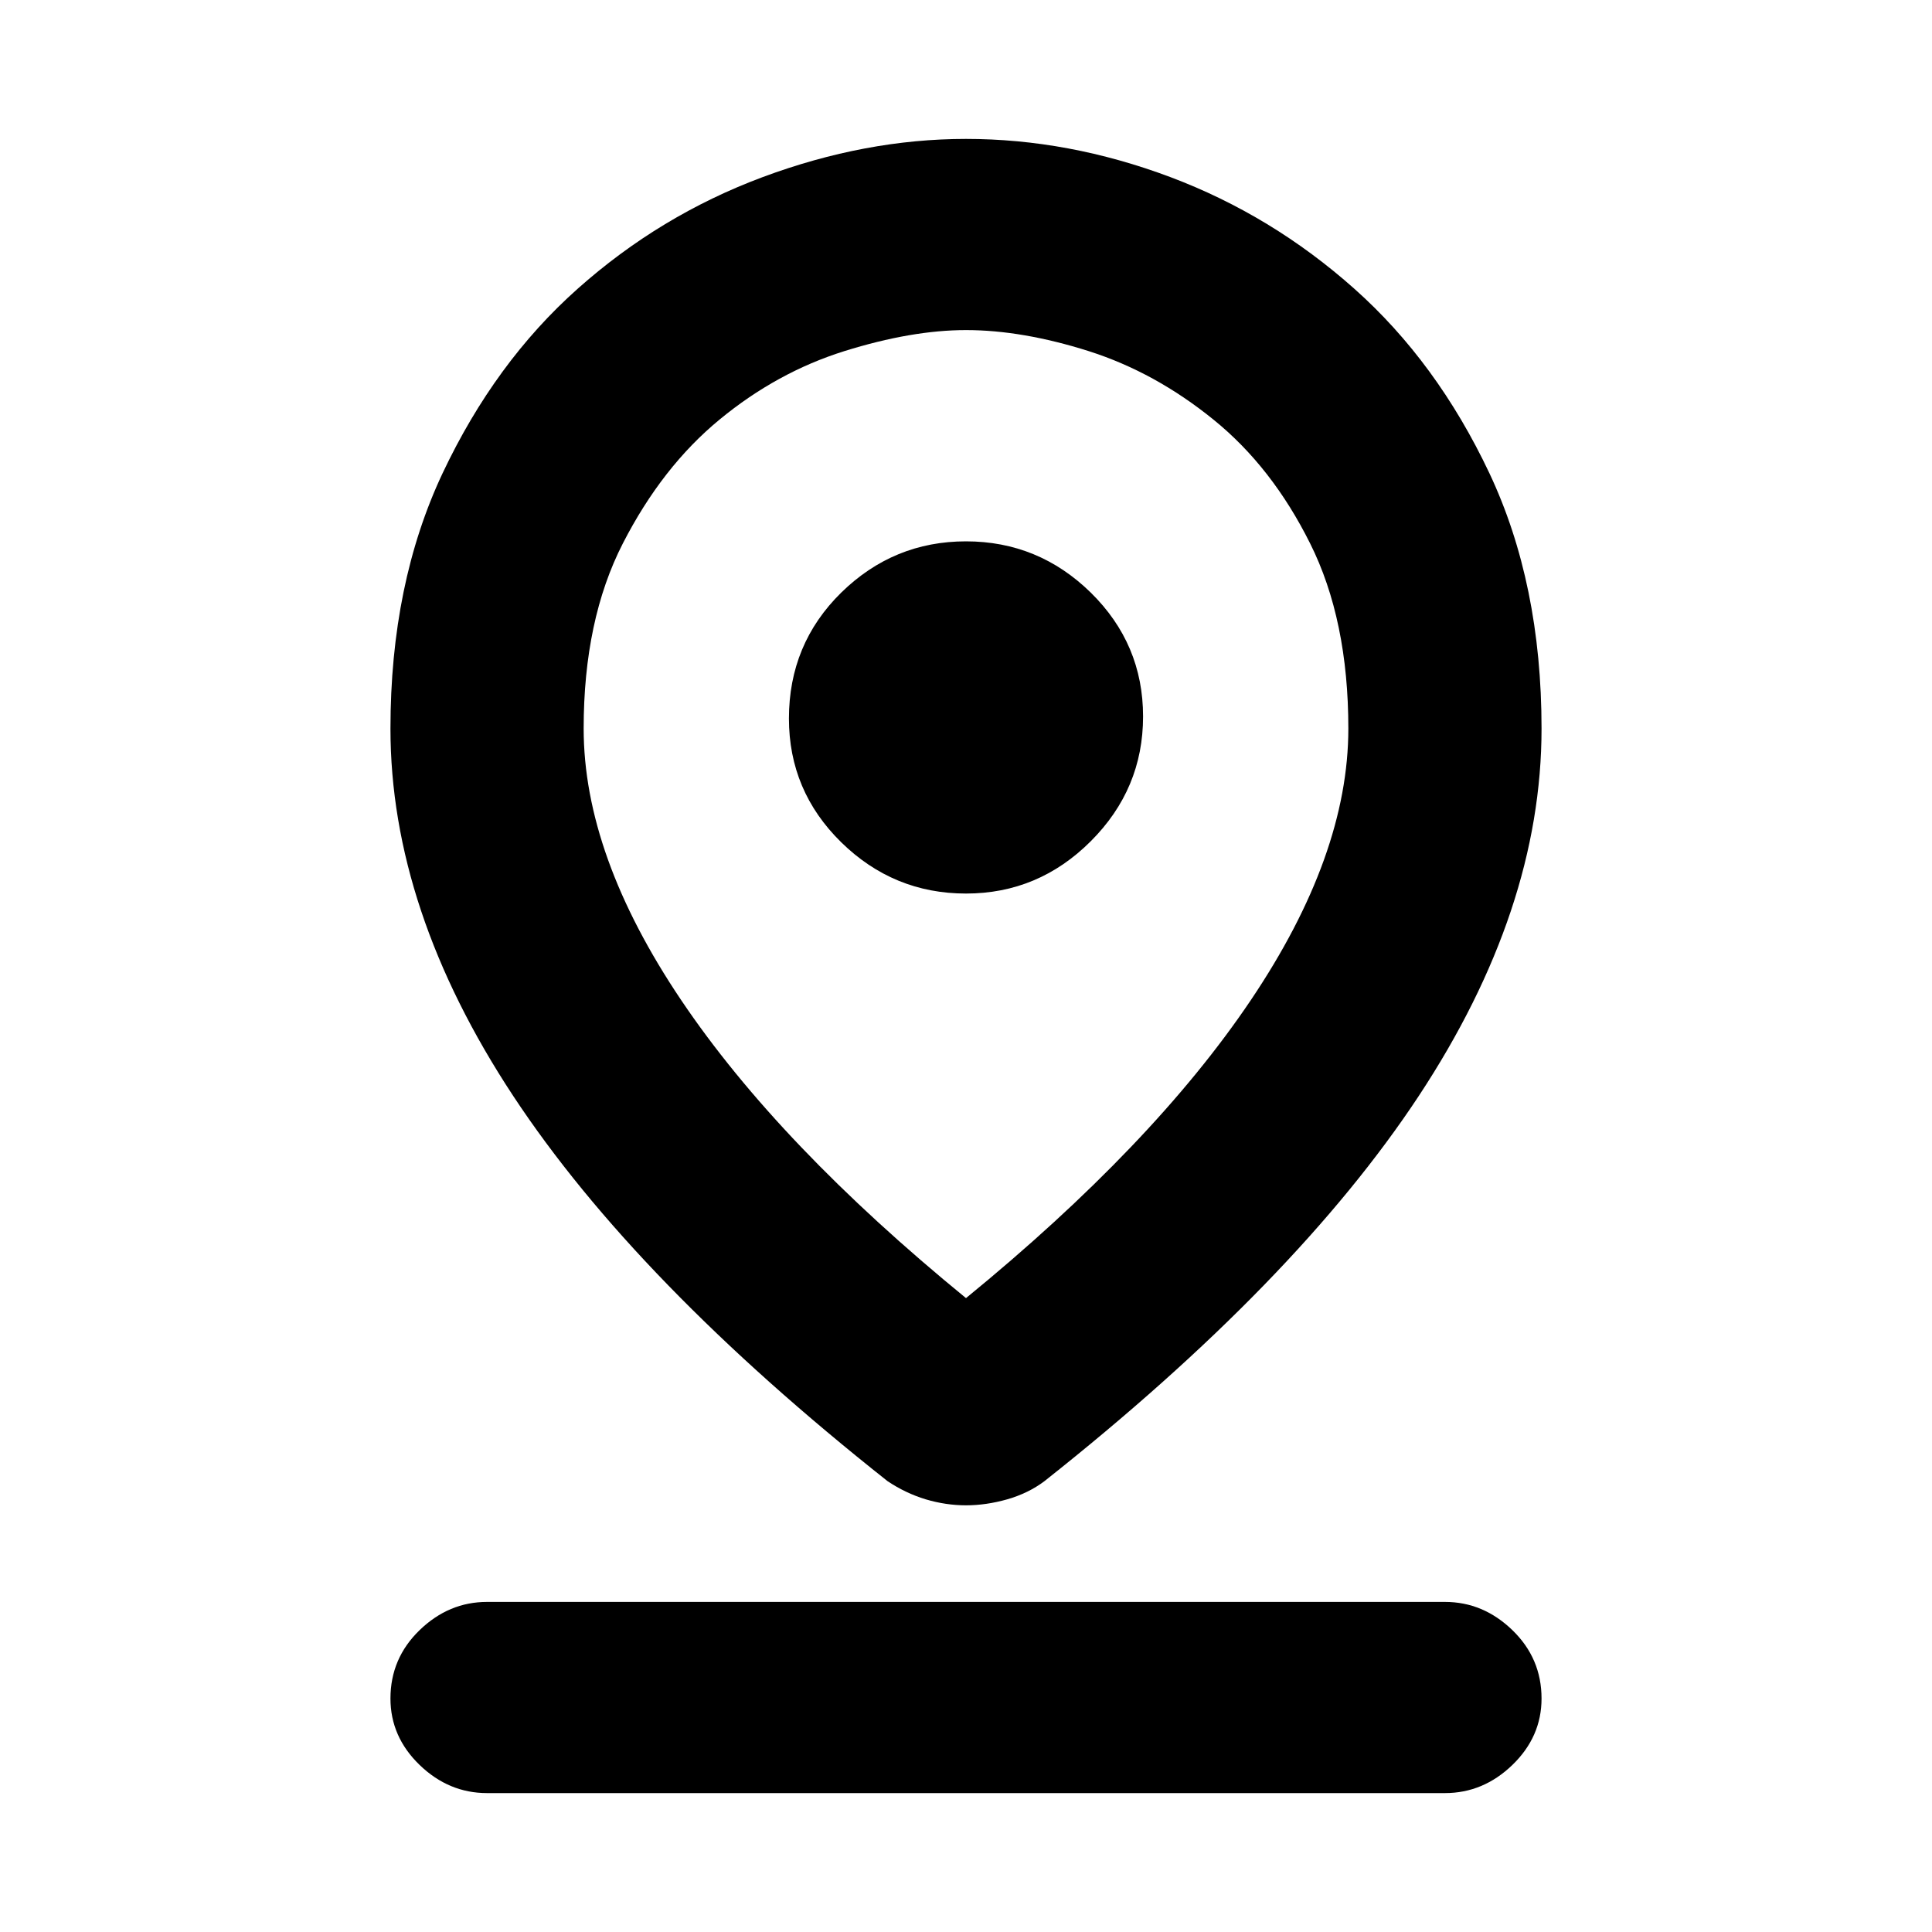 <svg xmlns="http://www.w3.org/2000/svg" height="20" width="20"><path d="M10 13.438Q11.938 11.854 12.948 10.354Q13.958 8.854 13.958 7.542Q13.958 6.417 13.562 5.625Q13.167 4.833 12.562 4.344Q11.958 3.854 11.271 3.635Q10.583 3.417 10 3.417Q9.438 3.417 8.74 3.635Q8.042 3.854 7.448 4.344Q6.854 4.833 6.448 5.625Q6.042 6.417 6.042 7.542Q6.042 8.854 7.052 10.354Q8.062 11.854 10 13.438ZM10 15.583Q9.792 15.583 9.583 15.521Q9.375 15.458 9.188 15.333Q6.583 13.271 5.312 11.344Q4.042 9.417 4.042 7.542Q4.042 6.042 4.583 4.896Q5.125 3.75 5.979 2.99Q6.833 2.229 7.896 1.833Q8.958 1.438 10 1.438Q11.062 1.438 12.115 1.833Q13.167 2.229 14.021 2.99Q14.875 3.75 15.417 4.896Q15.958 6.042 15.958 7.542Q15.958 9.417 14.688 11.344Q13.417 13.271 10.812 15.333Q10.646 15.458 10.427 15.521Q10.208 15.583 10 15.583ZM10 9.25Q10.75 9.25 11.292 8.708Q11.833 8.167 11.833 7.417Q11.833 6.667 11.292 6.135Q10.75 5.604 10 5.604Q9.25 5.604 8.708 6.135Q8.167 6.667 8.167 7.438Q8.167 8.188 8.708 8.719Q9.25 9.25 10 9.25ZM5.042 18.562Q4.646 18.562 4.344 18.271Q4.042 17.979 4.042 17.583Q4.042 17.167 4.344 16.875Q4.646 16.583 5.042 16.583H14.958Q15.354 16.583 15.656 16.875Q15.958 17.167 15.958 17.583Q15.958 17.979 15.656 18.271Q15.354 18.562 14.958 18.562ZM10 7.542Q10 7.542 10 7.542Q10 7.542 10 7.542Q10 7.542 10 7.542Q10 7.542 10 7.542Q10 7.542 10 7.542Q10 7.542 10 7.542Q10 7.542 10 7.542Q10 7.542 10 7.542Q10 7.542 10 7.542Q10 7.542 10 7.542Q10 7.542 10 7.542Q10 7.542 10 7.542Z"/></svg>